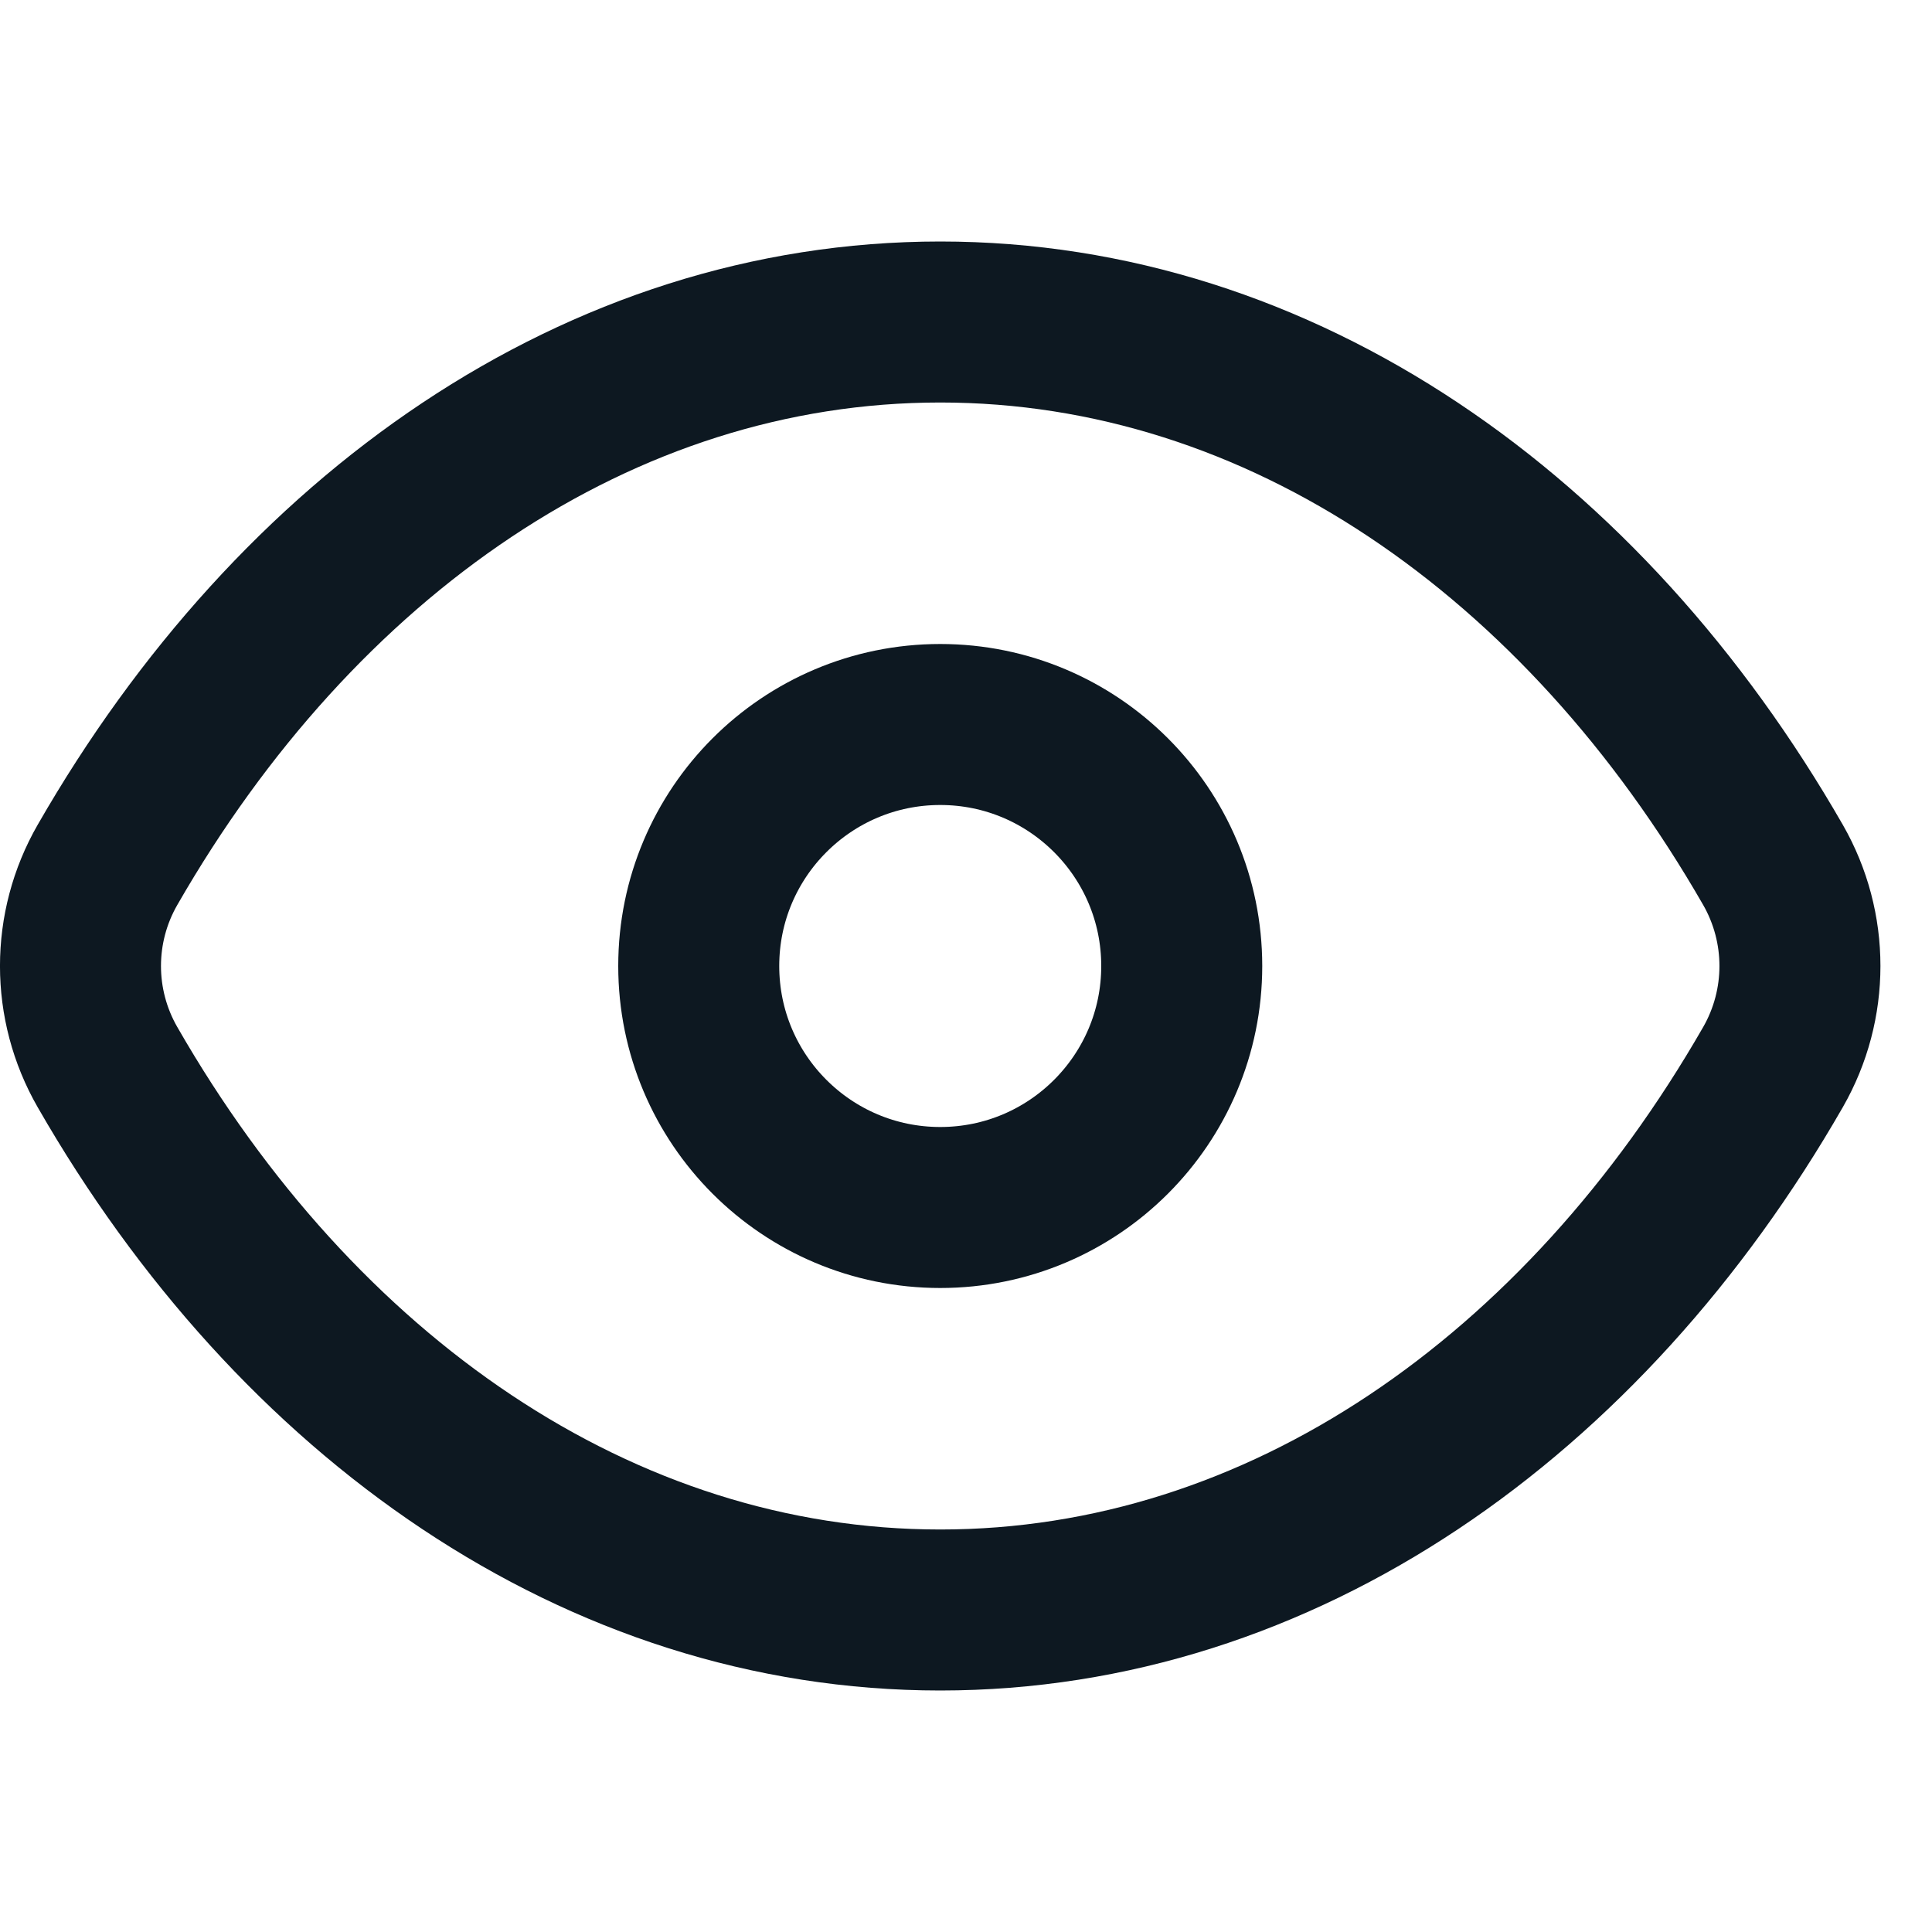 <svg width="24" height="24" viewBox="0 0 24 24" fill="none" xmlns="http://www.w3.org/2000/svg">
<g id="View">
<path id="Intersect" d="M1.335 13.256C0.888 12.478 0.888 11.522 1.335 10.744C3.685 6.651 7.444 4 11.68 4C15.916 4 19.675 6.651 22.025 10.744C22.471 11.522 22.471 12.478 22.025 13.256C19.675 17.349 15.916 20 11.68 20C7.444 20 3.685 17.349 1.335 13.256Z" stroke="#0D1821" stroke-width="2"/>
<circle id="Ellipse 31" cx="11.68" cy="12" r="3" stroke="#0D1821" stroke-width="2"/>
</g>
</svg>
